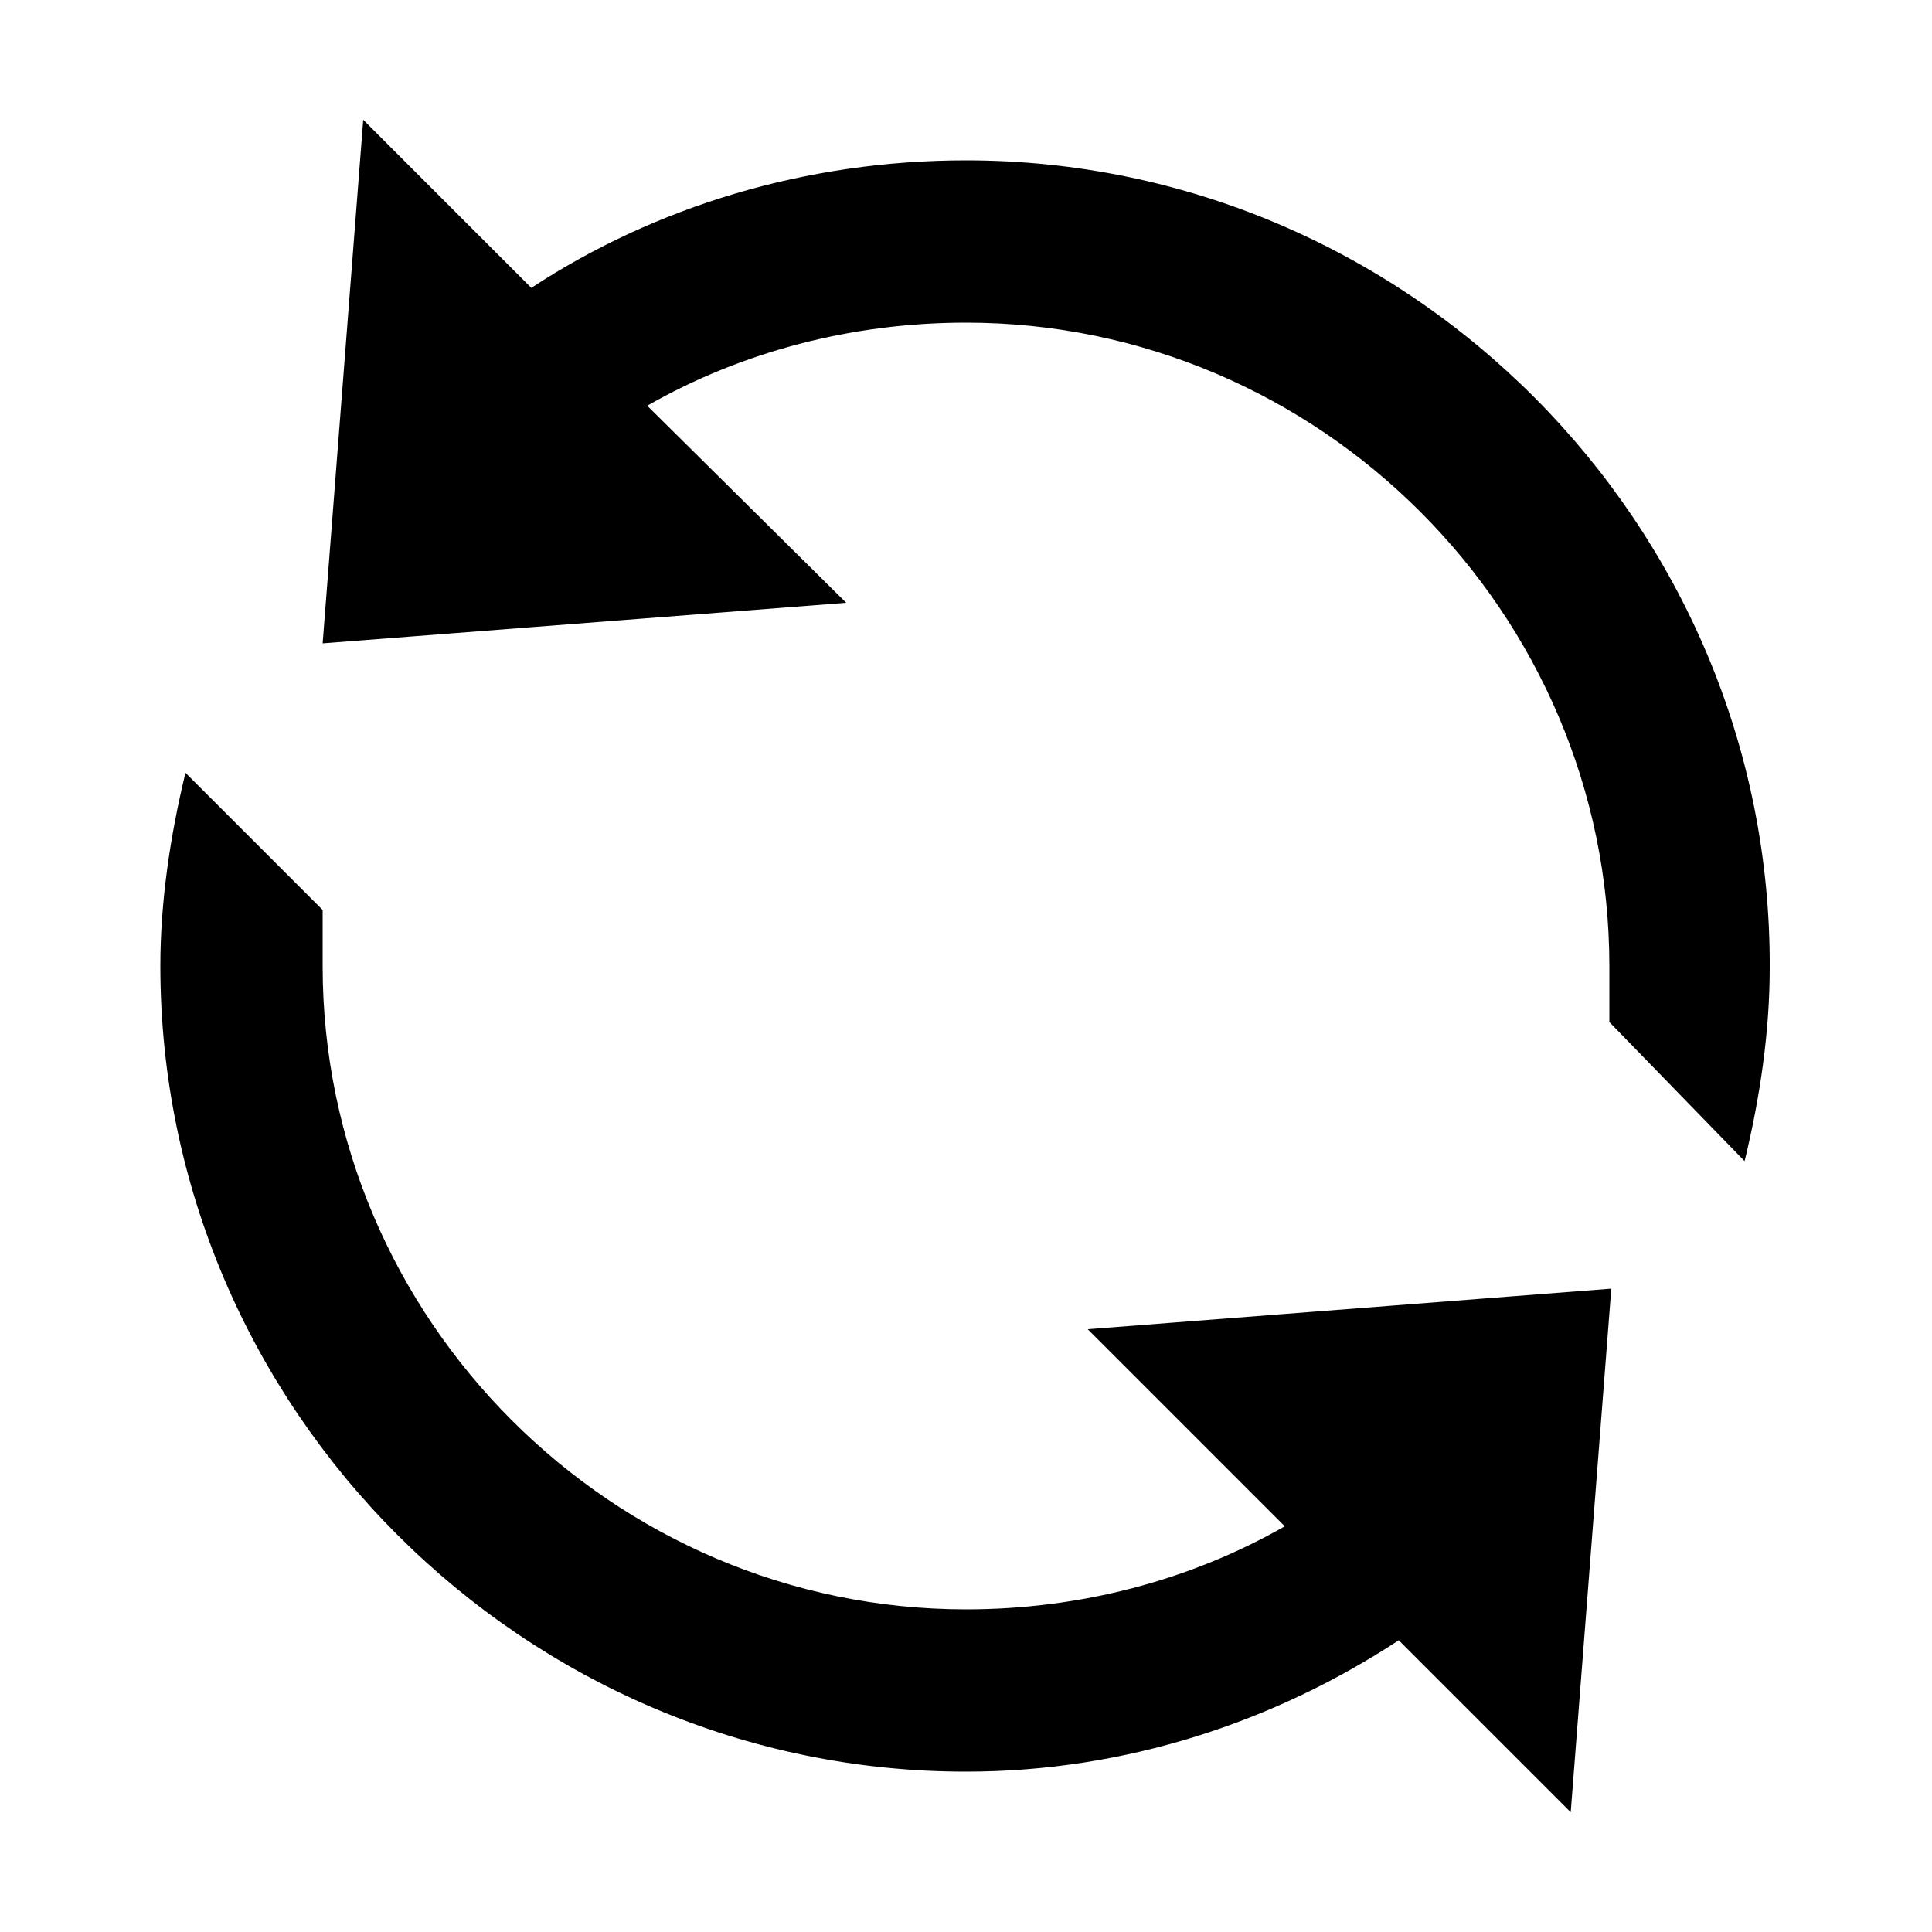 <?xml version="1.0" encoding="utf-8"?>
<!-- Generator: Adobe Illustrator 22.0.1, SVG Export Plug-In . SVG Version: 6.00 Build 0)  -->
<svg version="1.1" id="Capa_1" xmlns="http://www.w3.org/2000/svg" xmlns:xlink="http://www.w3.org/1999/xlink" x="0px" y="0px"
	 viewBox="0 0 100 100" style="enable-background:new 0 0 100 100;" xml:space="preserve">
<g id="surface1">
	<path d="M18.8,6.2l-2.1,27.1l27.1-2.1L33.5,21c4.9-2.8,10.6-4.3,16.5-4.3c18.3,0,33.3,15,33.3,33.3v2.9l7,7.2
		c0.8-3.3,1.3-6.7,1.3-10C91.7,27.1,72.9,8.3,50,8.3c-8.3,0-16.1,2.4-22.5,6.6L18.8,6.2z M9.6,40c-0.8,3.3-1.3,6.7-1.3,10
		c0,22.9,18.8,41.7,41.7,41.7c8.3,0,16-2.6,22.4-6.8l8.9,8.9l2.1-27.1l-27.1,2.1L66.5,79c-4.9,2.8-10.6,4.3-16.5,4.3
		c-18.3,0-33.3-15-33.3-33.3v-2.9L9.6,40z"/>
</g>
</svg>
